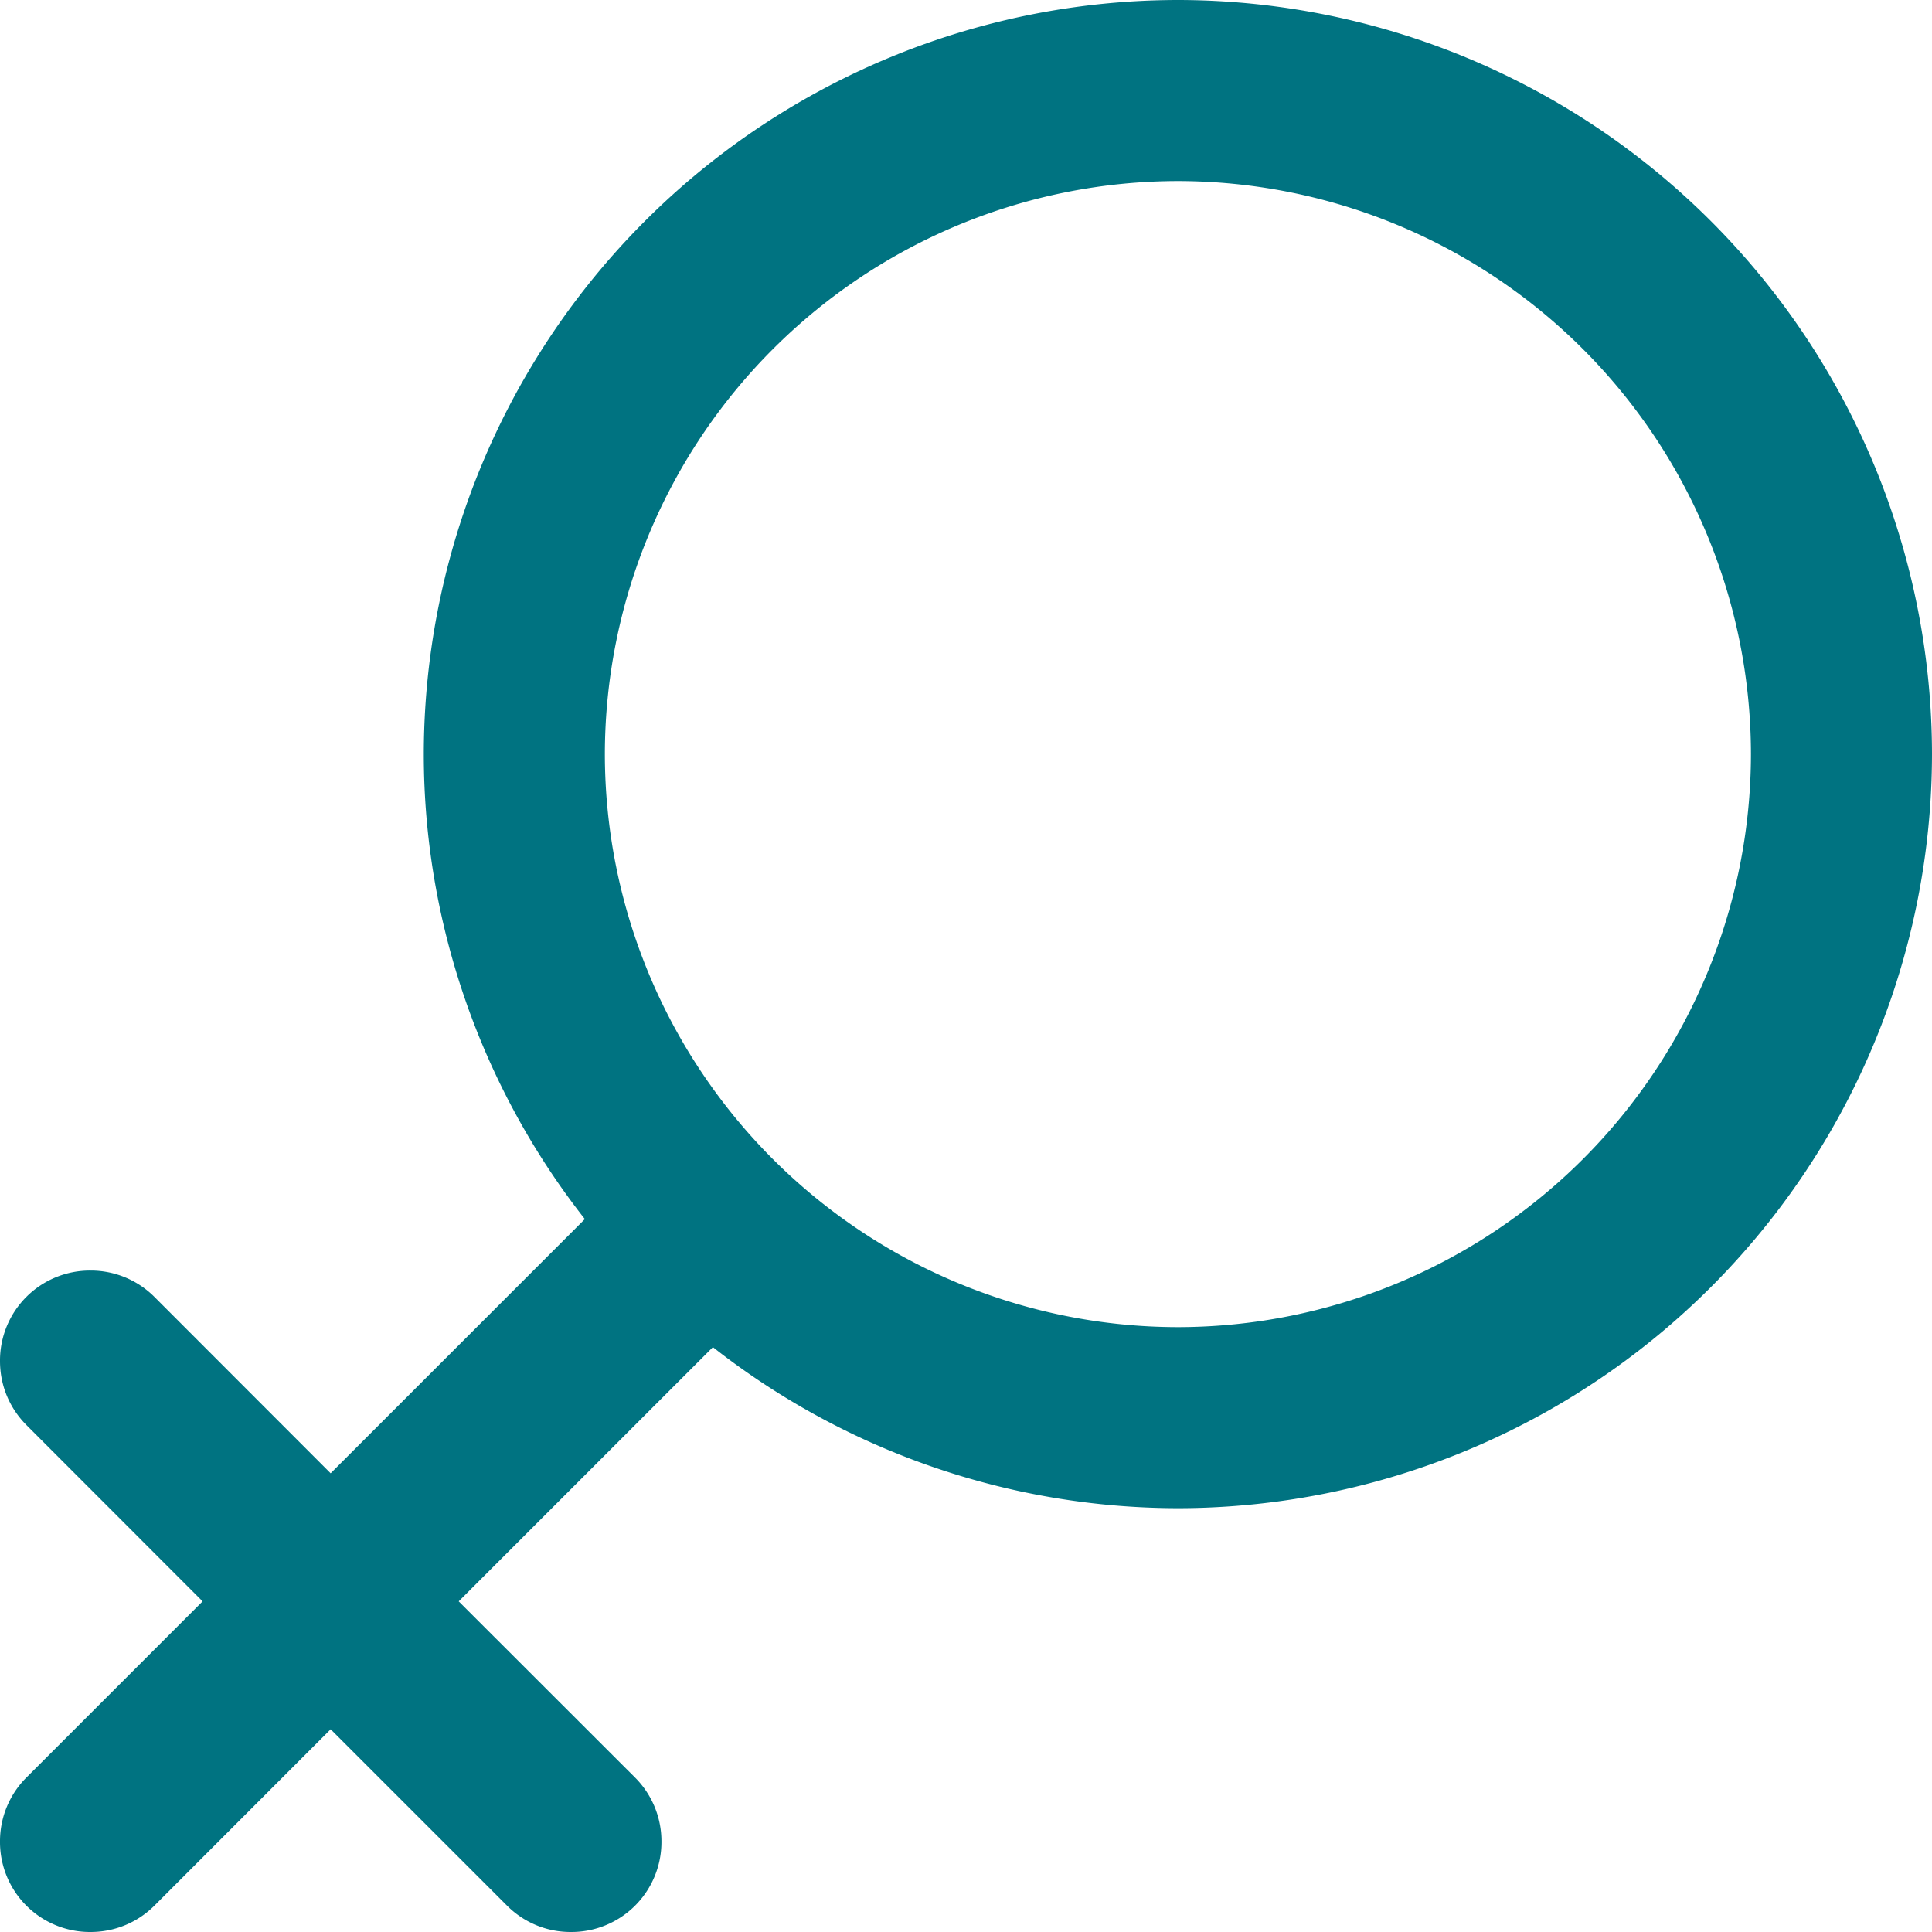 <svg xmlns="http://www.w3.org/2000/svg" width="14" height="14">
    <path fill="#007381" fill-rule="evenodd" d="M8.536 0a5.47 5.47 0 0 0-5.465 5.465c0 1.218.414 2.411 1.167 3.369l-1.842 1.842L1.12 9.399a.652.652 0 0 0-.464-.192.652.652 0 0 0-.656.656c0 .175.068.34.192.464l1.276 1.277L.192 12.88a.652.652 0 0 0-.192.464.652.652 0 0 0 .656.656c.175 0 .34-.068.464-.192l1.276-1.277 1.277 1.277a.65.65 0 0 0 .464.192.652.652 0 0 0 .656-.656.652.652 0 0 0-.192-.464l-1.277-1.276 1.842-1.842a5.47 5.47 0 0 0 3.37 1.167A5.47 5.47 0 0 0 14 5.465 5.47 5.47 0 0 0 8.536 0zm0 9.617a4.157 4.157 0 0 1-4.153-4.152 4.158 4.158 0 0 1 4.153-4.153 4.157 4.157 0 0 1 4.152 4.153 4.157 4.157 0 0 1-4.152 4.152z"/>
</svg>
